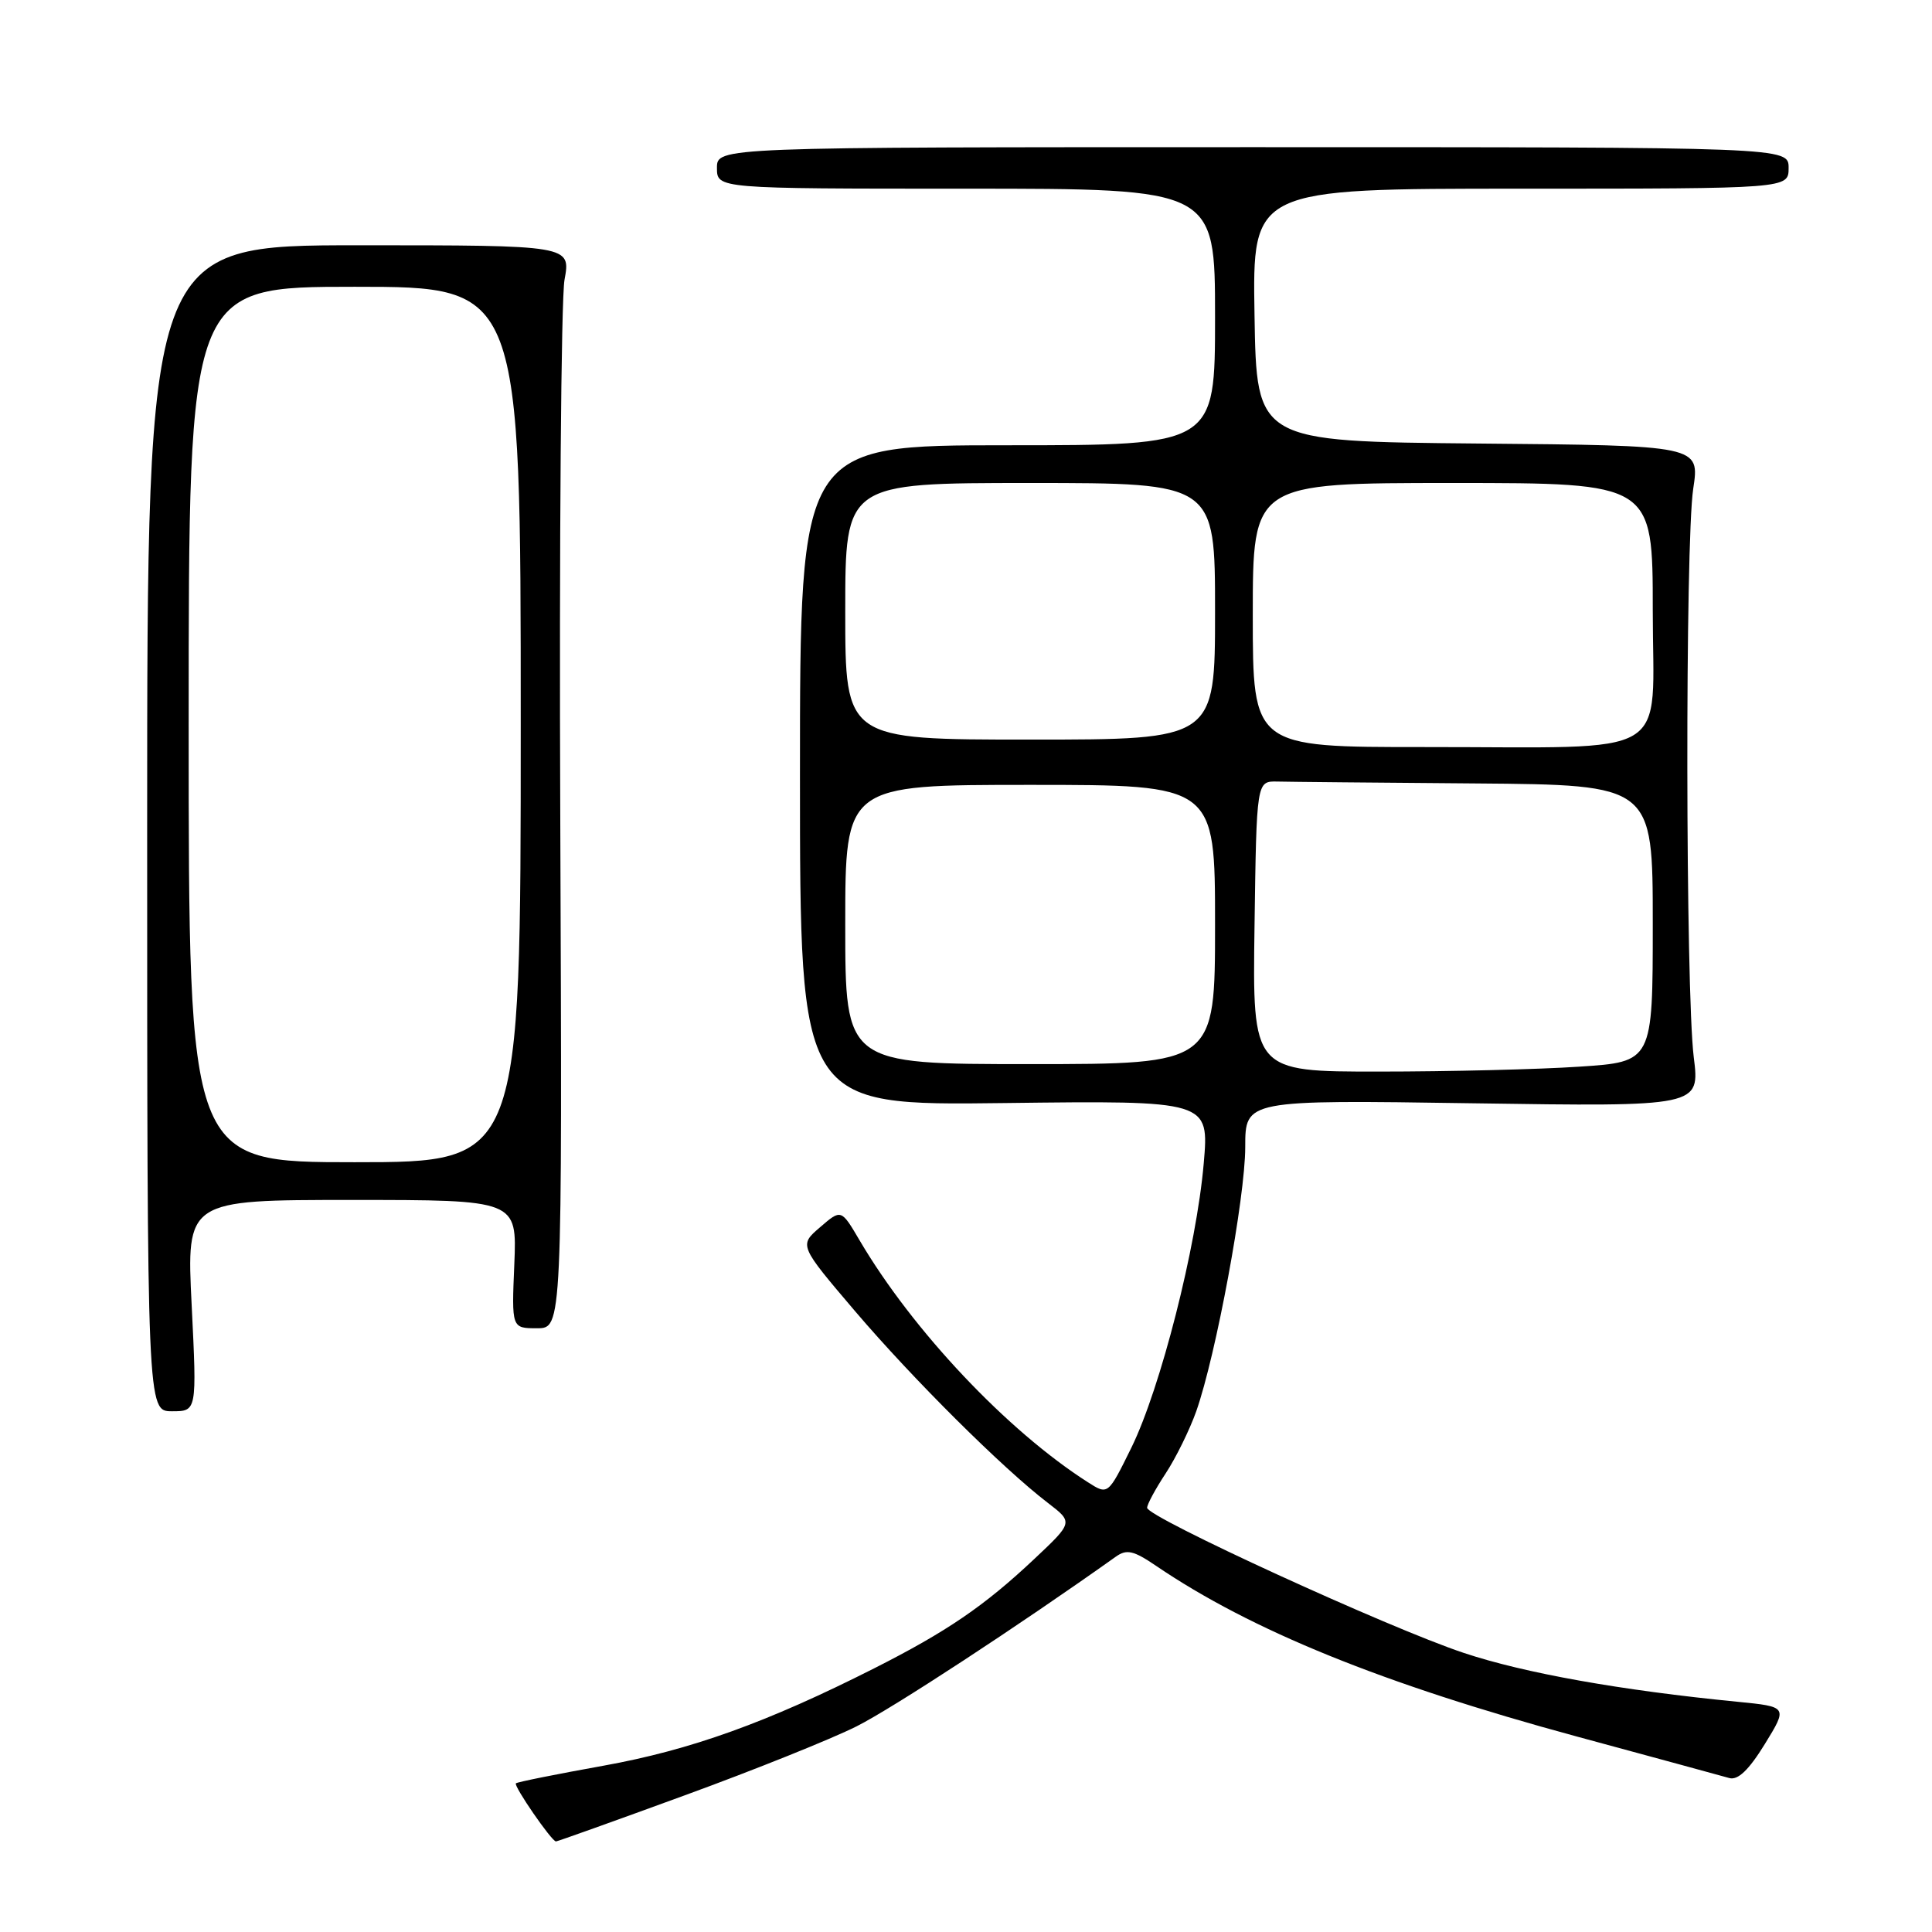 <?xml version="1.0" encoding="UTF-8" standalone="no"?>
<!DOCTYPE svg PUBLIC "-//W3C//DTD SVG 1.1//EN" "http://www.w3.org/Graphics/SVG/1.1/DTD/svg11.dtd" >
<svg xmlns="http://www.w3.org/2000/svg" xmlns:xlink="http://www.w3.org/1999/xlink" version="1.1" viewBox="0 0 256 256">
 <g >
 <path fill="currentColor"
d=" M 90.76 237.88 C 99.97 234.52 110.20 230.41 113.50 228.75 C 118.25 226.37 135.06 215.37 147.85 206.27 C 149.29 205.24 150.20 205.45 153.20 207.49 C 165.80 216.05 183.25 223.13 208.87 230.08 C 219.12 232.86 228.24 235.34 229.14 235.60 C 230.28 235.92 231.72 234.55 233.84 231.11 C 236.89 226.15 236.89 226.15 230.20 225.49 C 214.78 223.98 201.98 221.70 193.93 219.01 C 184.04 215.72 152.00 201.03 152.00 199.79 C 152.00 199.33 153.11 197.28 154.46 195.23 C 155.81 193.18 157.63 189.47 158.51 187.00 C 161.13 179.55 165.00 158.67 165.00 151.99 C 165.00 145.74 165.00 145.74 195.12 146.19 C 225.25 146.64 225.25 146.64 224.43 140.07 C 223.34 131.19 223.28 71.94 224.36 64.77 C 225.23 59.03 225.23 59.03 195.86 58.77 C 166.50 58.50 166.50 58.50 166.23 41.75 C 165.95 25.00 165.95 25.00 201.48 25.00 C 237.00 25.00 237.00 25.00 237.00 22.25 C 237.00 19.50 237.00 19.50 166.00 19.50 C 95.00 19.50 95.00 19.50 95.00 22.25 C 95.00 25.00 95.00 25.00 128.00 25.00 C 161.00 25.00 161.00 25.00 161.00 42.00 C 161.00 59.00 161.00 59.00 133.50 59.00 C 106.00 59.00 106.00 59.00 106.00 102.75 C 106.00 146.50 106.00 146.50 133.11 146.16 C 160.22 145.83 160.22 145.83 159.50 154.16 C 158.55 165.21 153.77 183.96 149.92 191.81 C 146.82 198.11 146.82 198.11 144.16 196.41 C 133.46 189.58 120.93 176.30 113.90 164.35 C 111.46 160.20 111.46 160.20 108.67 162.61 C 105.87 165.01 105.87 165.01 113.32 173.76 C 120.95 182.71 132.87 194.57 138.86 199.15 C 142.21 201.72 142.21 201.72 137.01 206.61 C 130.42 212.81 125.45 216.20 115.82 221.07 C 101.62 228.25 91.52 231.88 79.99 233.96 C 73.76 235.08 68.53 236.13 68.36 236.30 C 68.03 236.64 73.10 244.00 73.67 244.00 C 73.86 244.00 81.55 241.25 90.76 237.88 Z  M 25.40 173.00 C 24.70 159.00 24.70 159.00 46.60 159.00 C 68.50 159.00 68.50 159.00 68.15 167.50 C 67.79 176.00 67.79 176.00 71.15 176.00 C 74.50 176.00 74.50 176.00 74.24 108.83 C 74.09 71.88 74.35 39.60 74.80 37.08 C 75.64 32.50 75.64 32.50 47.57 32.50 C 19.50 32.50 19.50 32.50 19.50 109.75 C 19.50 187.00 19.50 187.00 22.79 187.00 C 26.09 187.00 26.09 187.00 25.40 173.00 Z  M 166.23 122.75 C 166.50 103.50 166.50 103.50 169.25 103.56 C 170.76 103.60 182.57 103.71 195.50 103.81 C 219.00 104.00 219.00 104.00 219.00 122.35 C 219.00 140.70 219.00 140.70 209.25 141.34 C 203.89 141.70 191.95 141.99 182.73 141.99 C 165.96 142.00 165.96 142.00 166.23 122.75 Z  M 112.00 122.50 C 112.00 104.00 112.00 104.00 136.50 104.00 C 161.00 104.00 161.00 104.00 161.00 122.50 C 161.00 141.00 161.00 141.00 136.50 141.00 C 112.00 141.00 112.00 141.00 112.00 122.50 Z  M 166.00 81.50 C 166.00 64.00 166.00 64.00 192.50 64.00 C 219.00 64.00 219.00 64.00 219.00 80.87 C 219.00 100.90 222.22 98.97 188.75 98.99 C 166.00 99.00 166.00 99.00 166.00 81.50 Z  M 112.00 81.00 C 112.00 64.00 112.00 64.00 136.50 64.00 C 161.00 64.00 161.00 64.00 161.00 81.00 C 161.00 98.00 161.00 98.00 136.50 98.00 C 112.00 98.00 112.00 98.00 112.00 81.00 Z  M 25.00 96.00 C 25.00 38.00 25.00 38.00 47.00 38.00 C 69.00 38.00 69.00 38.00 69.00 96.00 C 69.00 154.00 69.00 154.00 47.00 154.00 C 25.00 154.00 25.00 154.00 25.00 96.00 Z "/>
</g>
</svg>